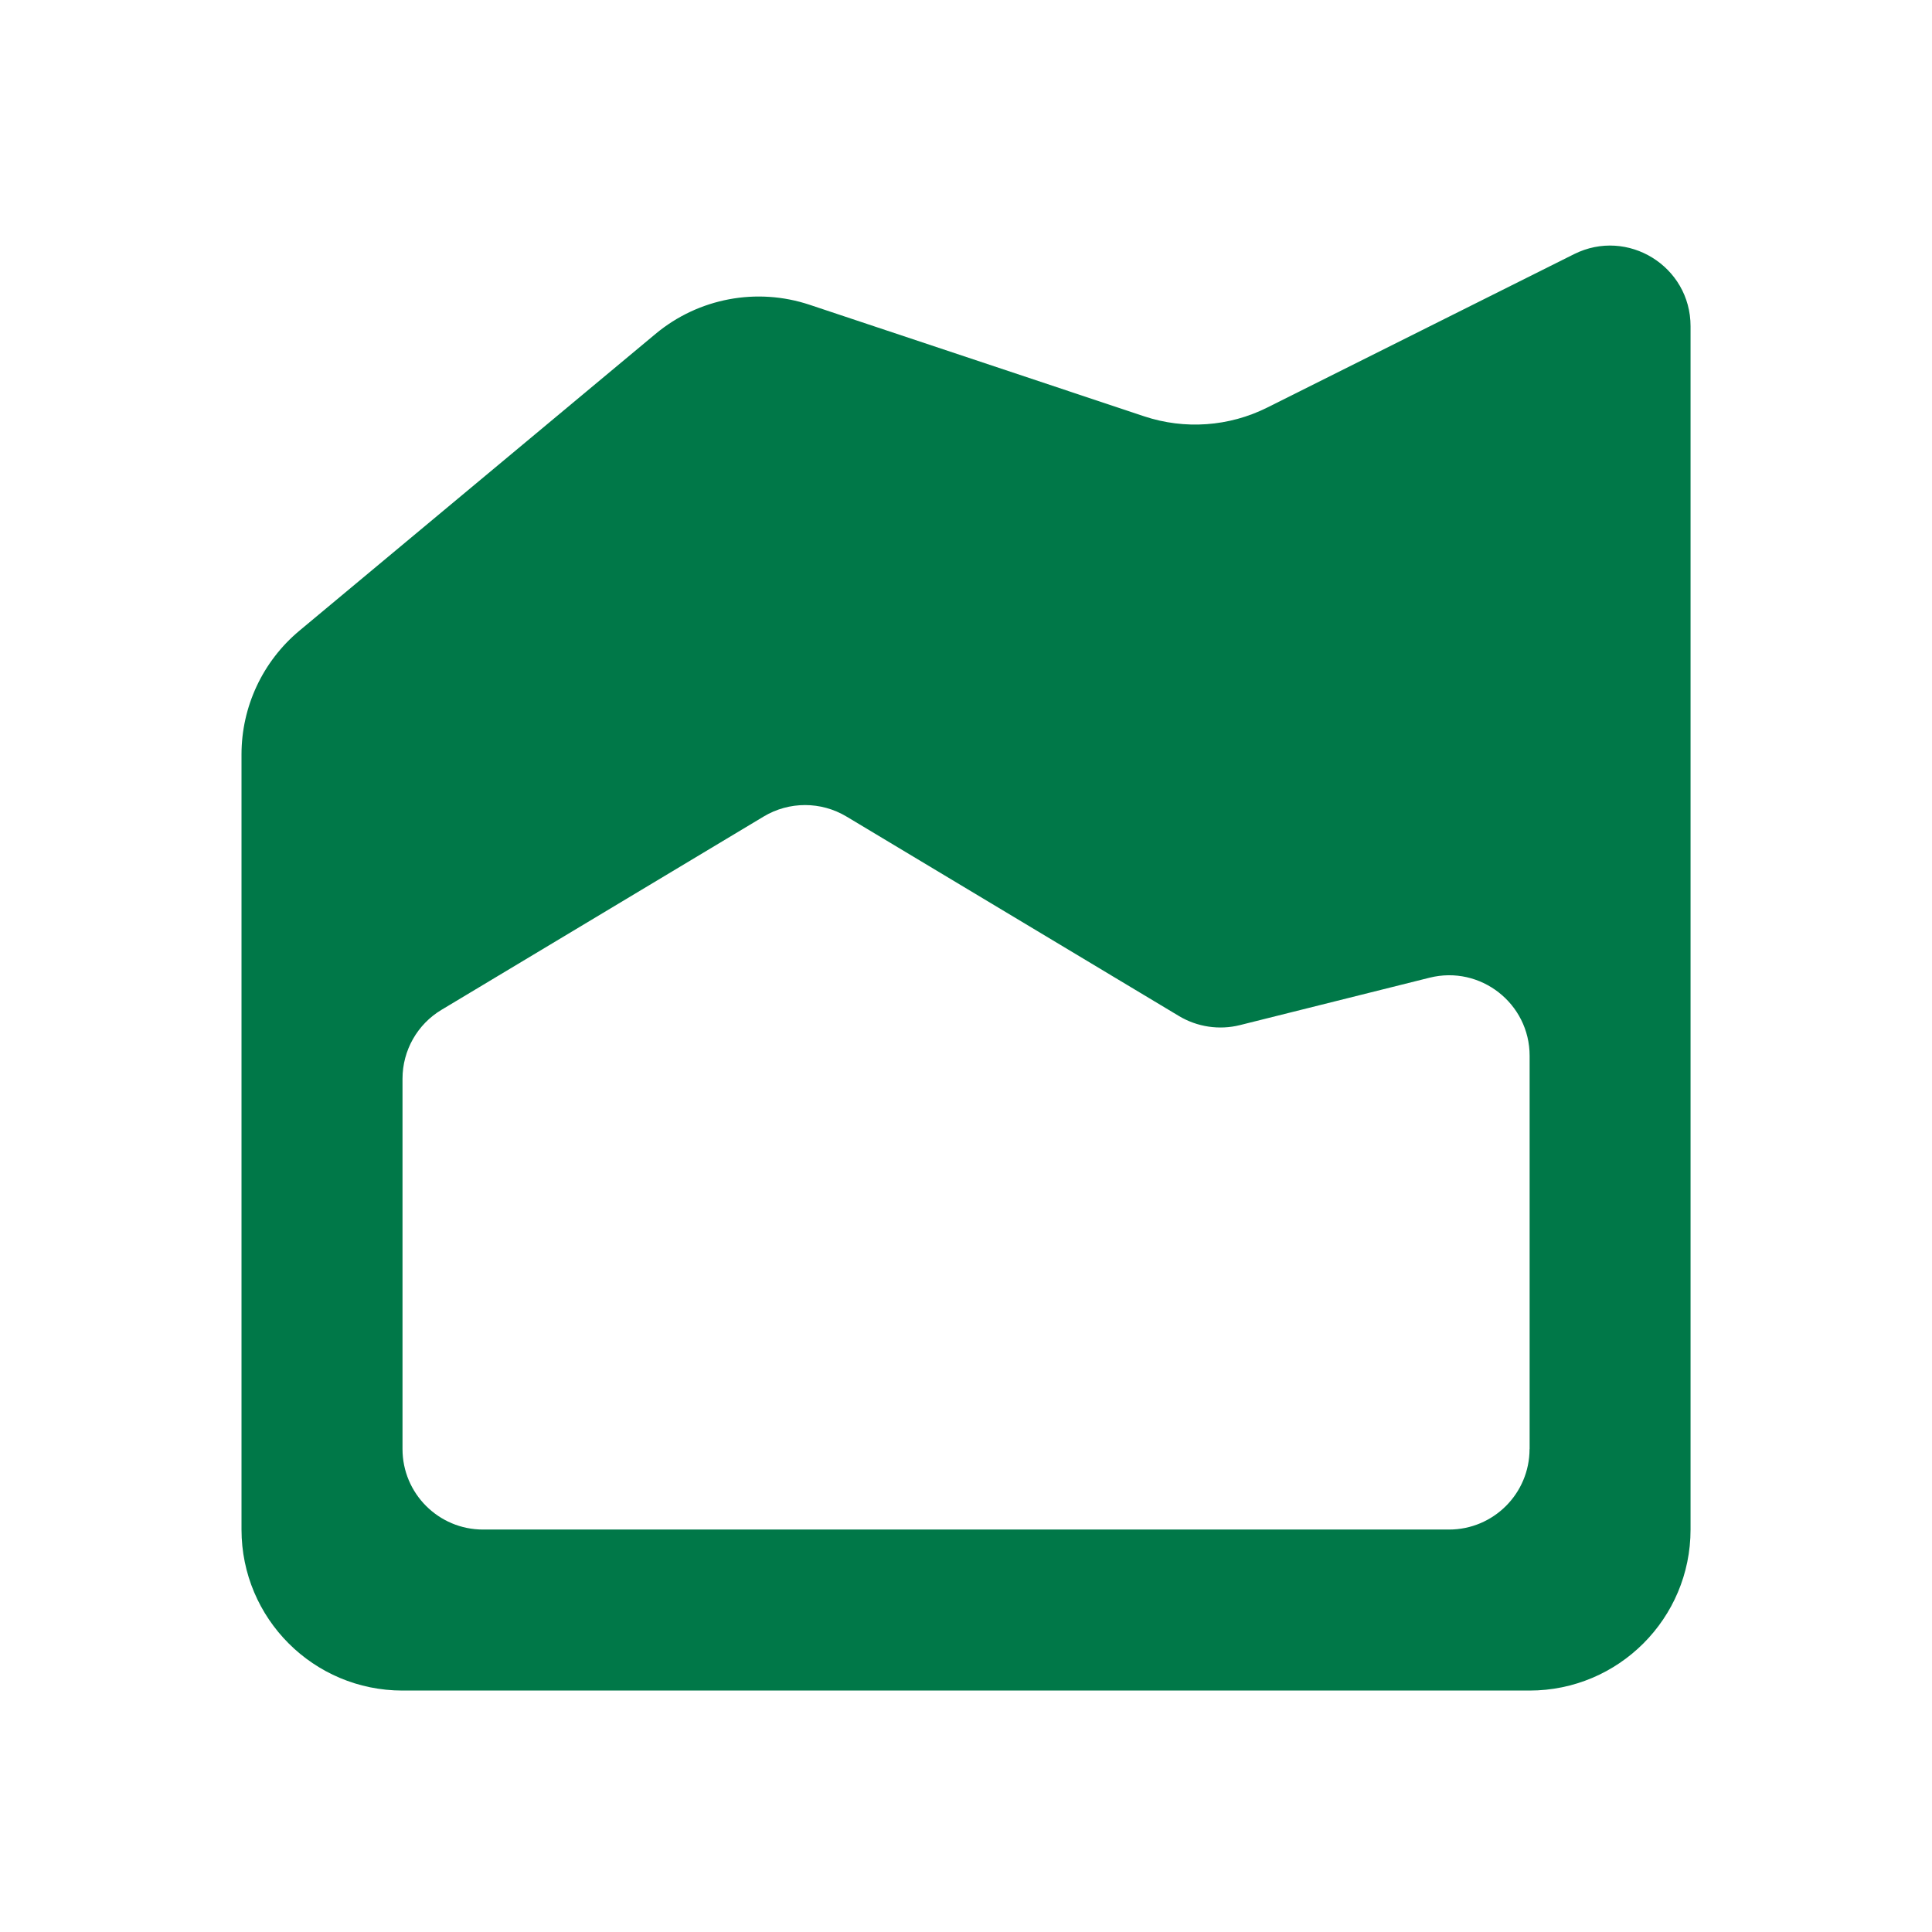 <svg xmlns="http://www.w3.org/2000/svg" xmlns:xlink="http://www.w3.org/1999/xlink" viewBox="0,0,256,256" width="24px" height="24px" fill-rule="nonzero"><g fill="#007848" fill-rule="nonzero" stroke="none" stroke-width="1" stroke-linecap="butt" stroke-linejoin="miter" stroke-miterlimit="10" stroke-dasharray="" stroke-dashoffset="0" font-family="none" font-weight="none" font-size="none" text-anchor="none" style="mix-blend-mode: normal"><g transform="scale(10.667,10.667)"><path d="M19.553,3.157l-3.812,1.906c-0.474,0.237 -1.024,0.276 -1.527,0.109l-4.157,-1.386c-0.657,-0.219 -1.381,-0.082 -1.913,0.361l-4.424,3.687c-0.456,0.38 -0.72,0.943 -0.72,1.537v9.629c0,1.105 0.895,2 2,2h14c1.105,0 2,-0.895 2,-2v-14.948c0,-0.744 -0.782,-1.227 -1.447,-0.895zM19,18c0,0.552 -0.448,1 -1,1h-12c-0.552,0 -1,-0.448 -1,-1v-4.6c0,-0.351 0.184,-0.677 0.486,-0.857l4,-2.4c0.317,-0.19 0.712,-0.19 1.029,0l4.13,2.478c0.227,0.136 0.5,0.177 0.757,0.113l2.356,-0.589c0.631,-0.158 1.243,0.32 1.243,0.97v4.885z"></path></g></g></svg>